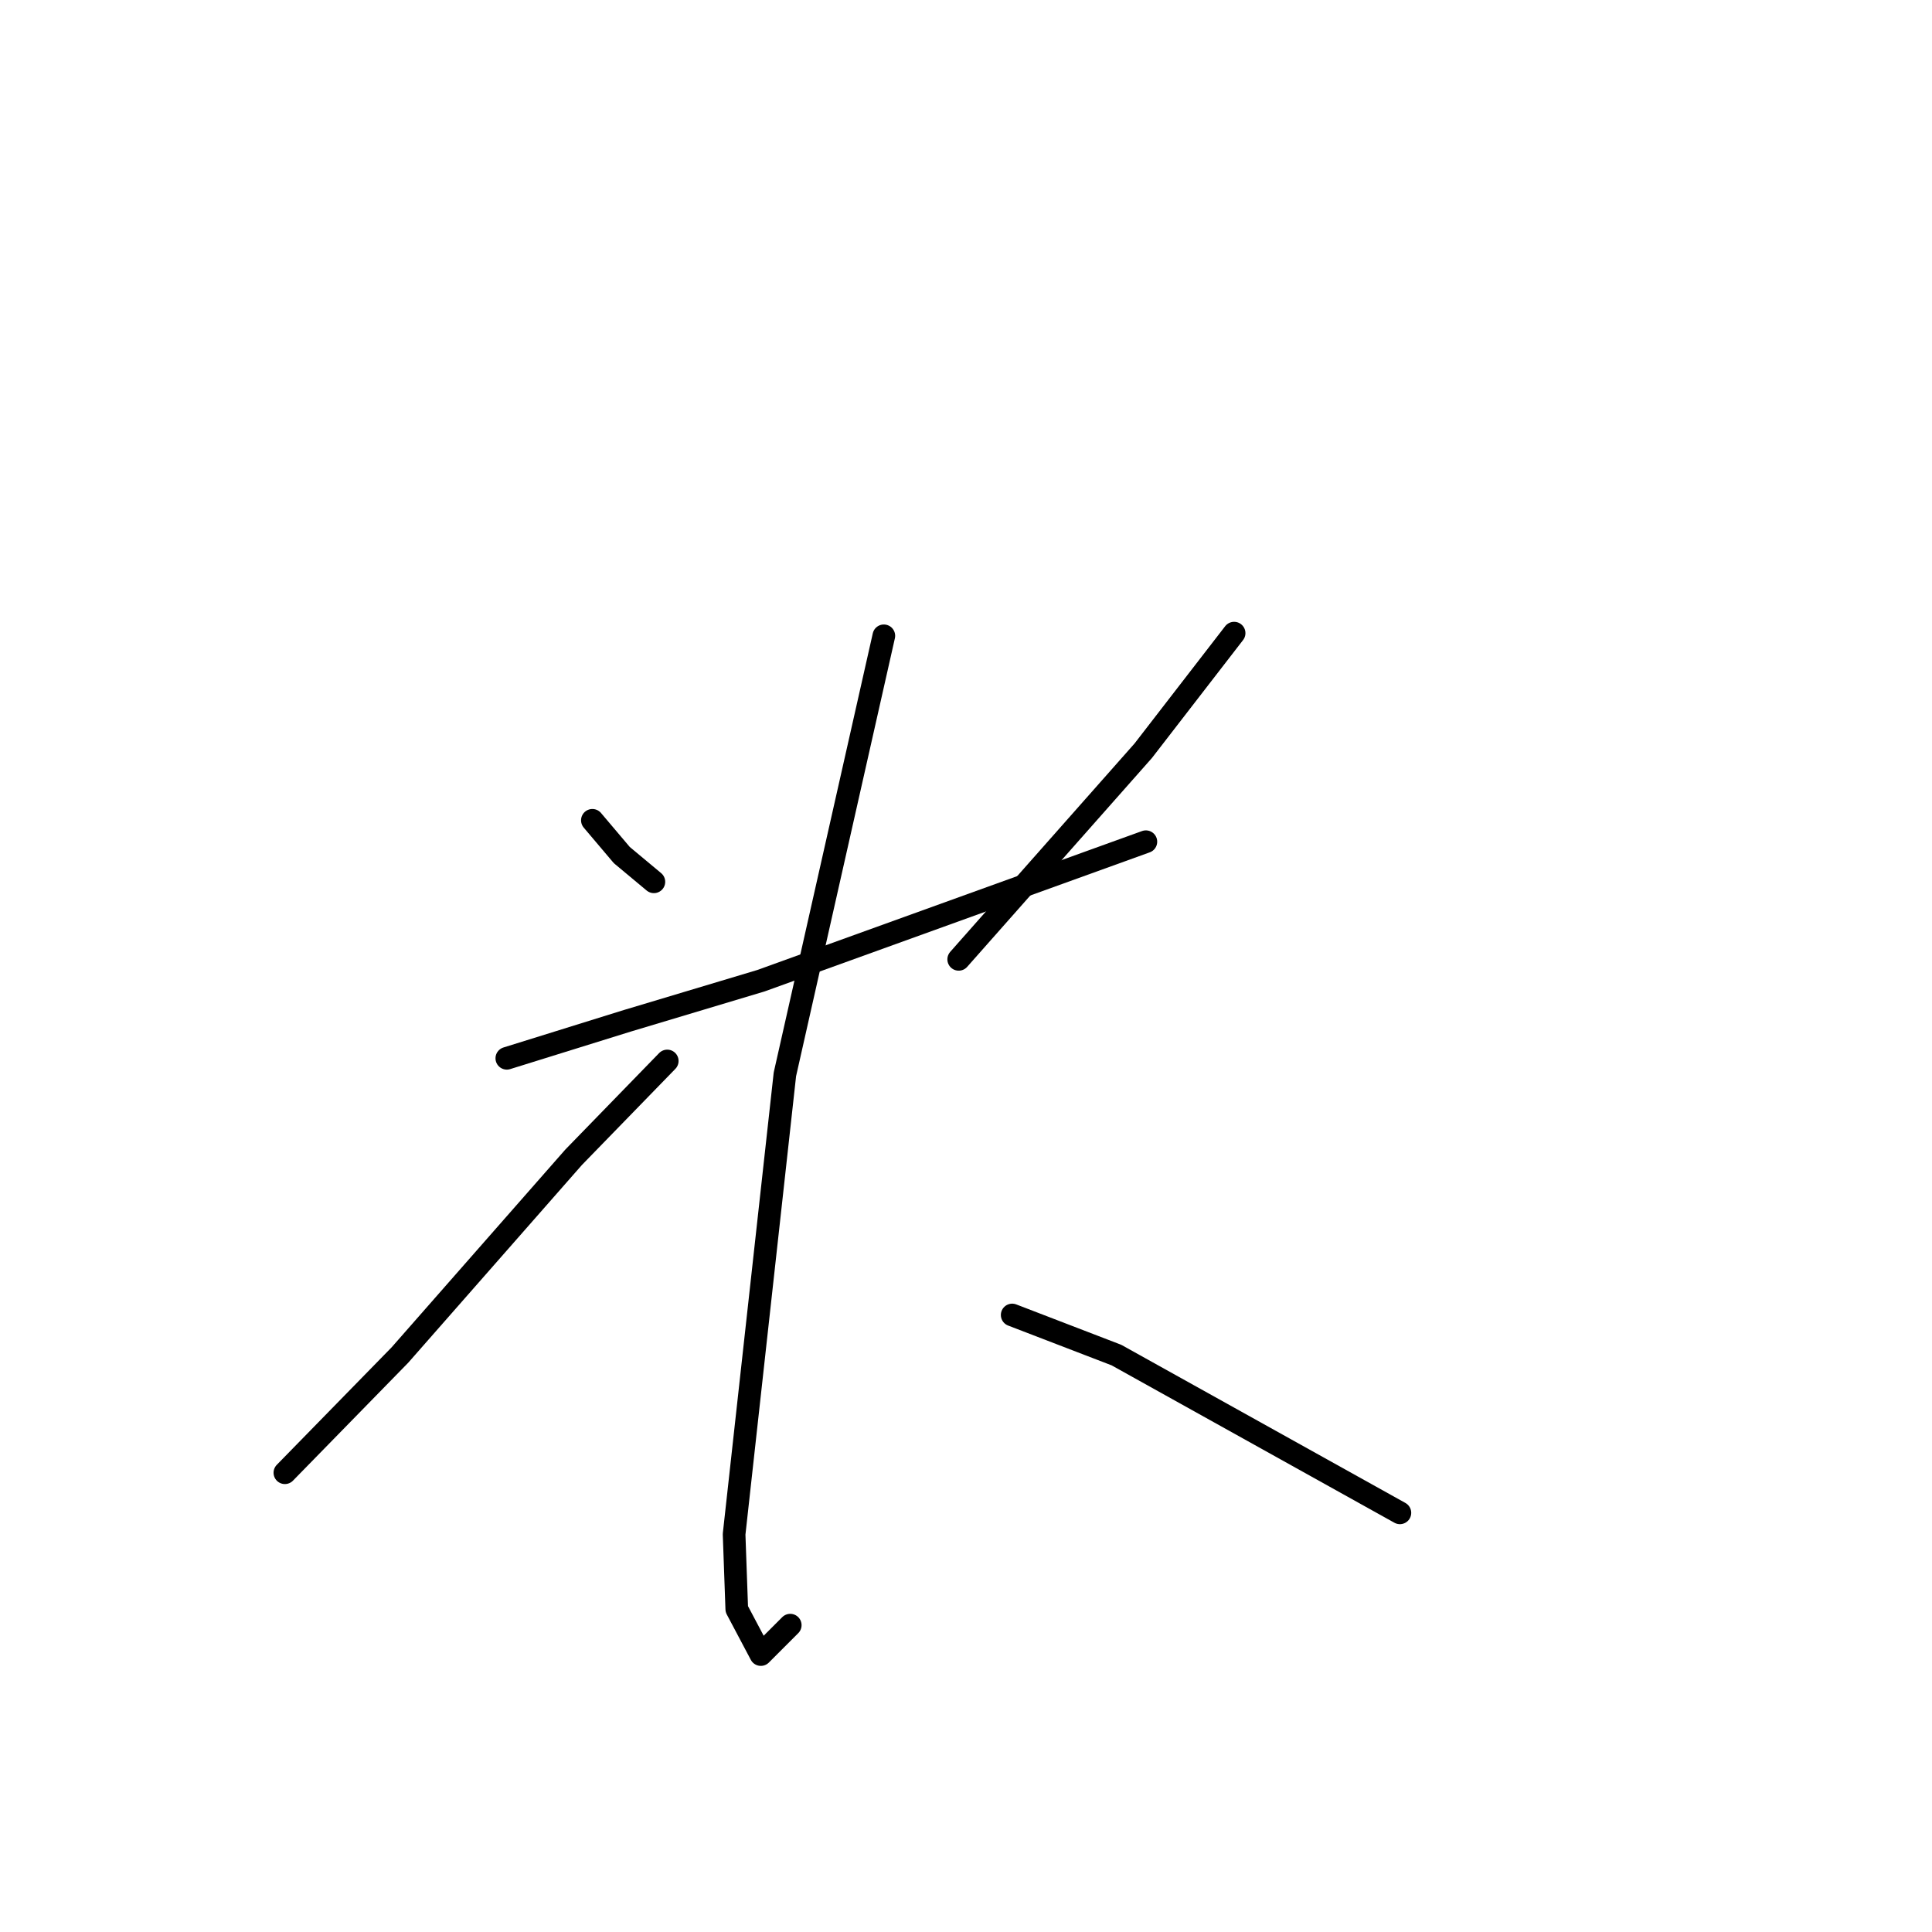 <?xml version="1.0" standalone="no"?>
    <svg width="256" height="256" xmlns="http://www.w3.org/2000/svg" version="1.1">
    <polyline stroke="black" stroke-width="3" stroke-linecap="round" fill="transparent" stroke-linejoin="round" points="78.493 108.695 82.391 113.301 86.643 116.845 86.643 116.845 " />
        <polyline stroke="black" stroke-width="3" stroke-linecap="round" fill="transparent" stroke-linejoin="round" points="163.527 83.894 151.48 99.484 127.033 127.119 127.033 127.119 " />
        <polyline stroke="black" stroke-width="3" stroke-linecap="round" fill="transparent" stroke-linejoin="round" points="67.156 140.229 83.099 135.268 100.815 129.954 151.835 111.53 151.835 111.53 " />
        <polyline stroke="black" stroke-width="3" stroke-linecap="round" fill="transparent" stroke-linejoin="round" points="117.113 84.248 104.003 142.354 97.272 203.295 97.626 213.215 100.815 219.239 104.712 215.341 104.712 215.341 " />
        <polyline stroke="black" stroke-width="3" stroke-linecap="round" fill="transparent" stroke-linejoin="round" points="88.414 140.583 76.013 153.338 52.984 179.556 37.748 195.146 37.748 195.146 " />
        <polyline stroke="black" stroke-width="3" stroke-linecap="round" fill="transparent" stroke-linejoin="round" points="134.119 174.242 147.937 179.556 185.494 200.46 185.494 200.46 " />
        </svg>